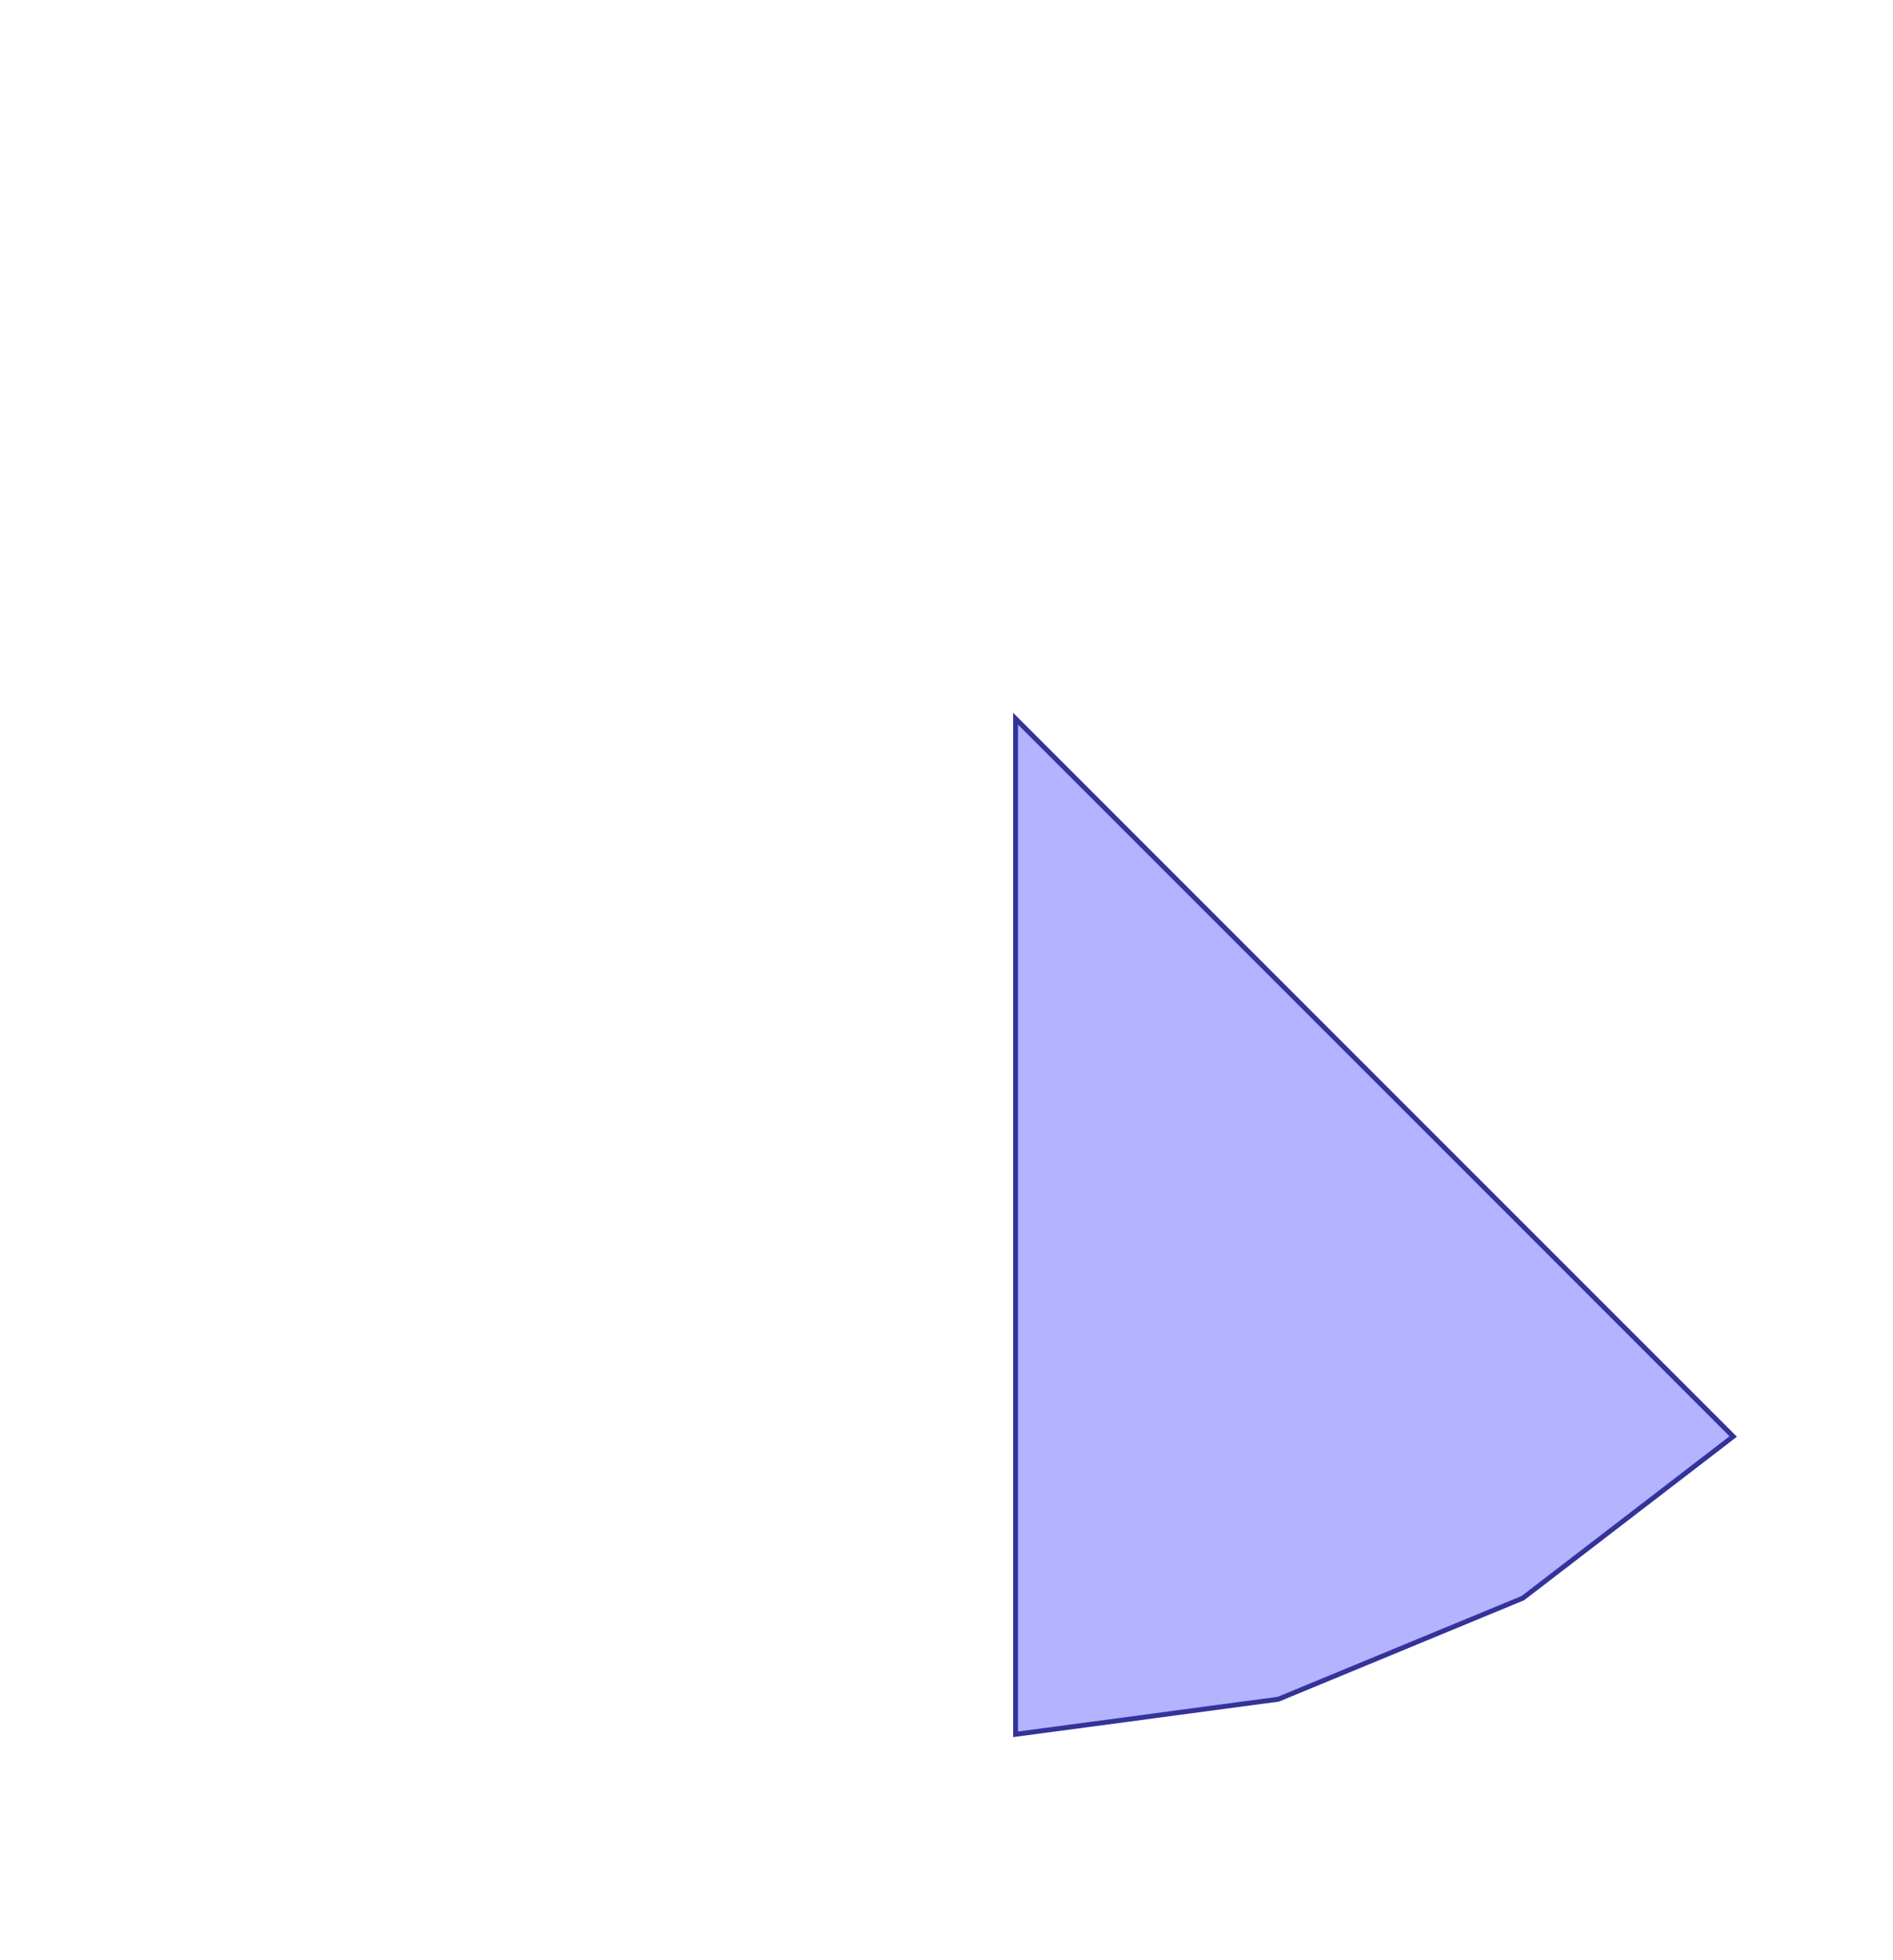 <?xml version="1.0" standalone="no"?>
<!DOCTYPE svg PUBLIC "-//W3C//DTD SVG 1.1//EN"
"http://www.w3.org/Graphics/SVG/1.1/DTD/svg11.dtd">
<svg  version="1.1" xmlns="http://www.w3.org/2000/svg" xmlns:xlink="http://www.w3.org/1999/xlink" viewBox="0 0 2097 2171">
<g title="A + B (CGAL Real)" fill-rule="evenodd">
<path d="M 1125.0,796.0 L 1920.0,1591.0 L 1687.0,1770.0 L 1416.0,1882.0 L 1125.0,1920.87 L 1125.0,796.0 z" style="fill-opacity:0.3;fill:rgb(0,0,255);stroke:rgb(51,51,153);stroke-width:5.428" />
</g></svg>